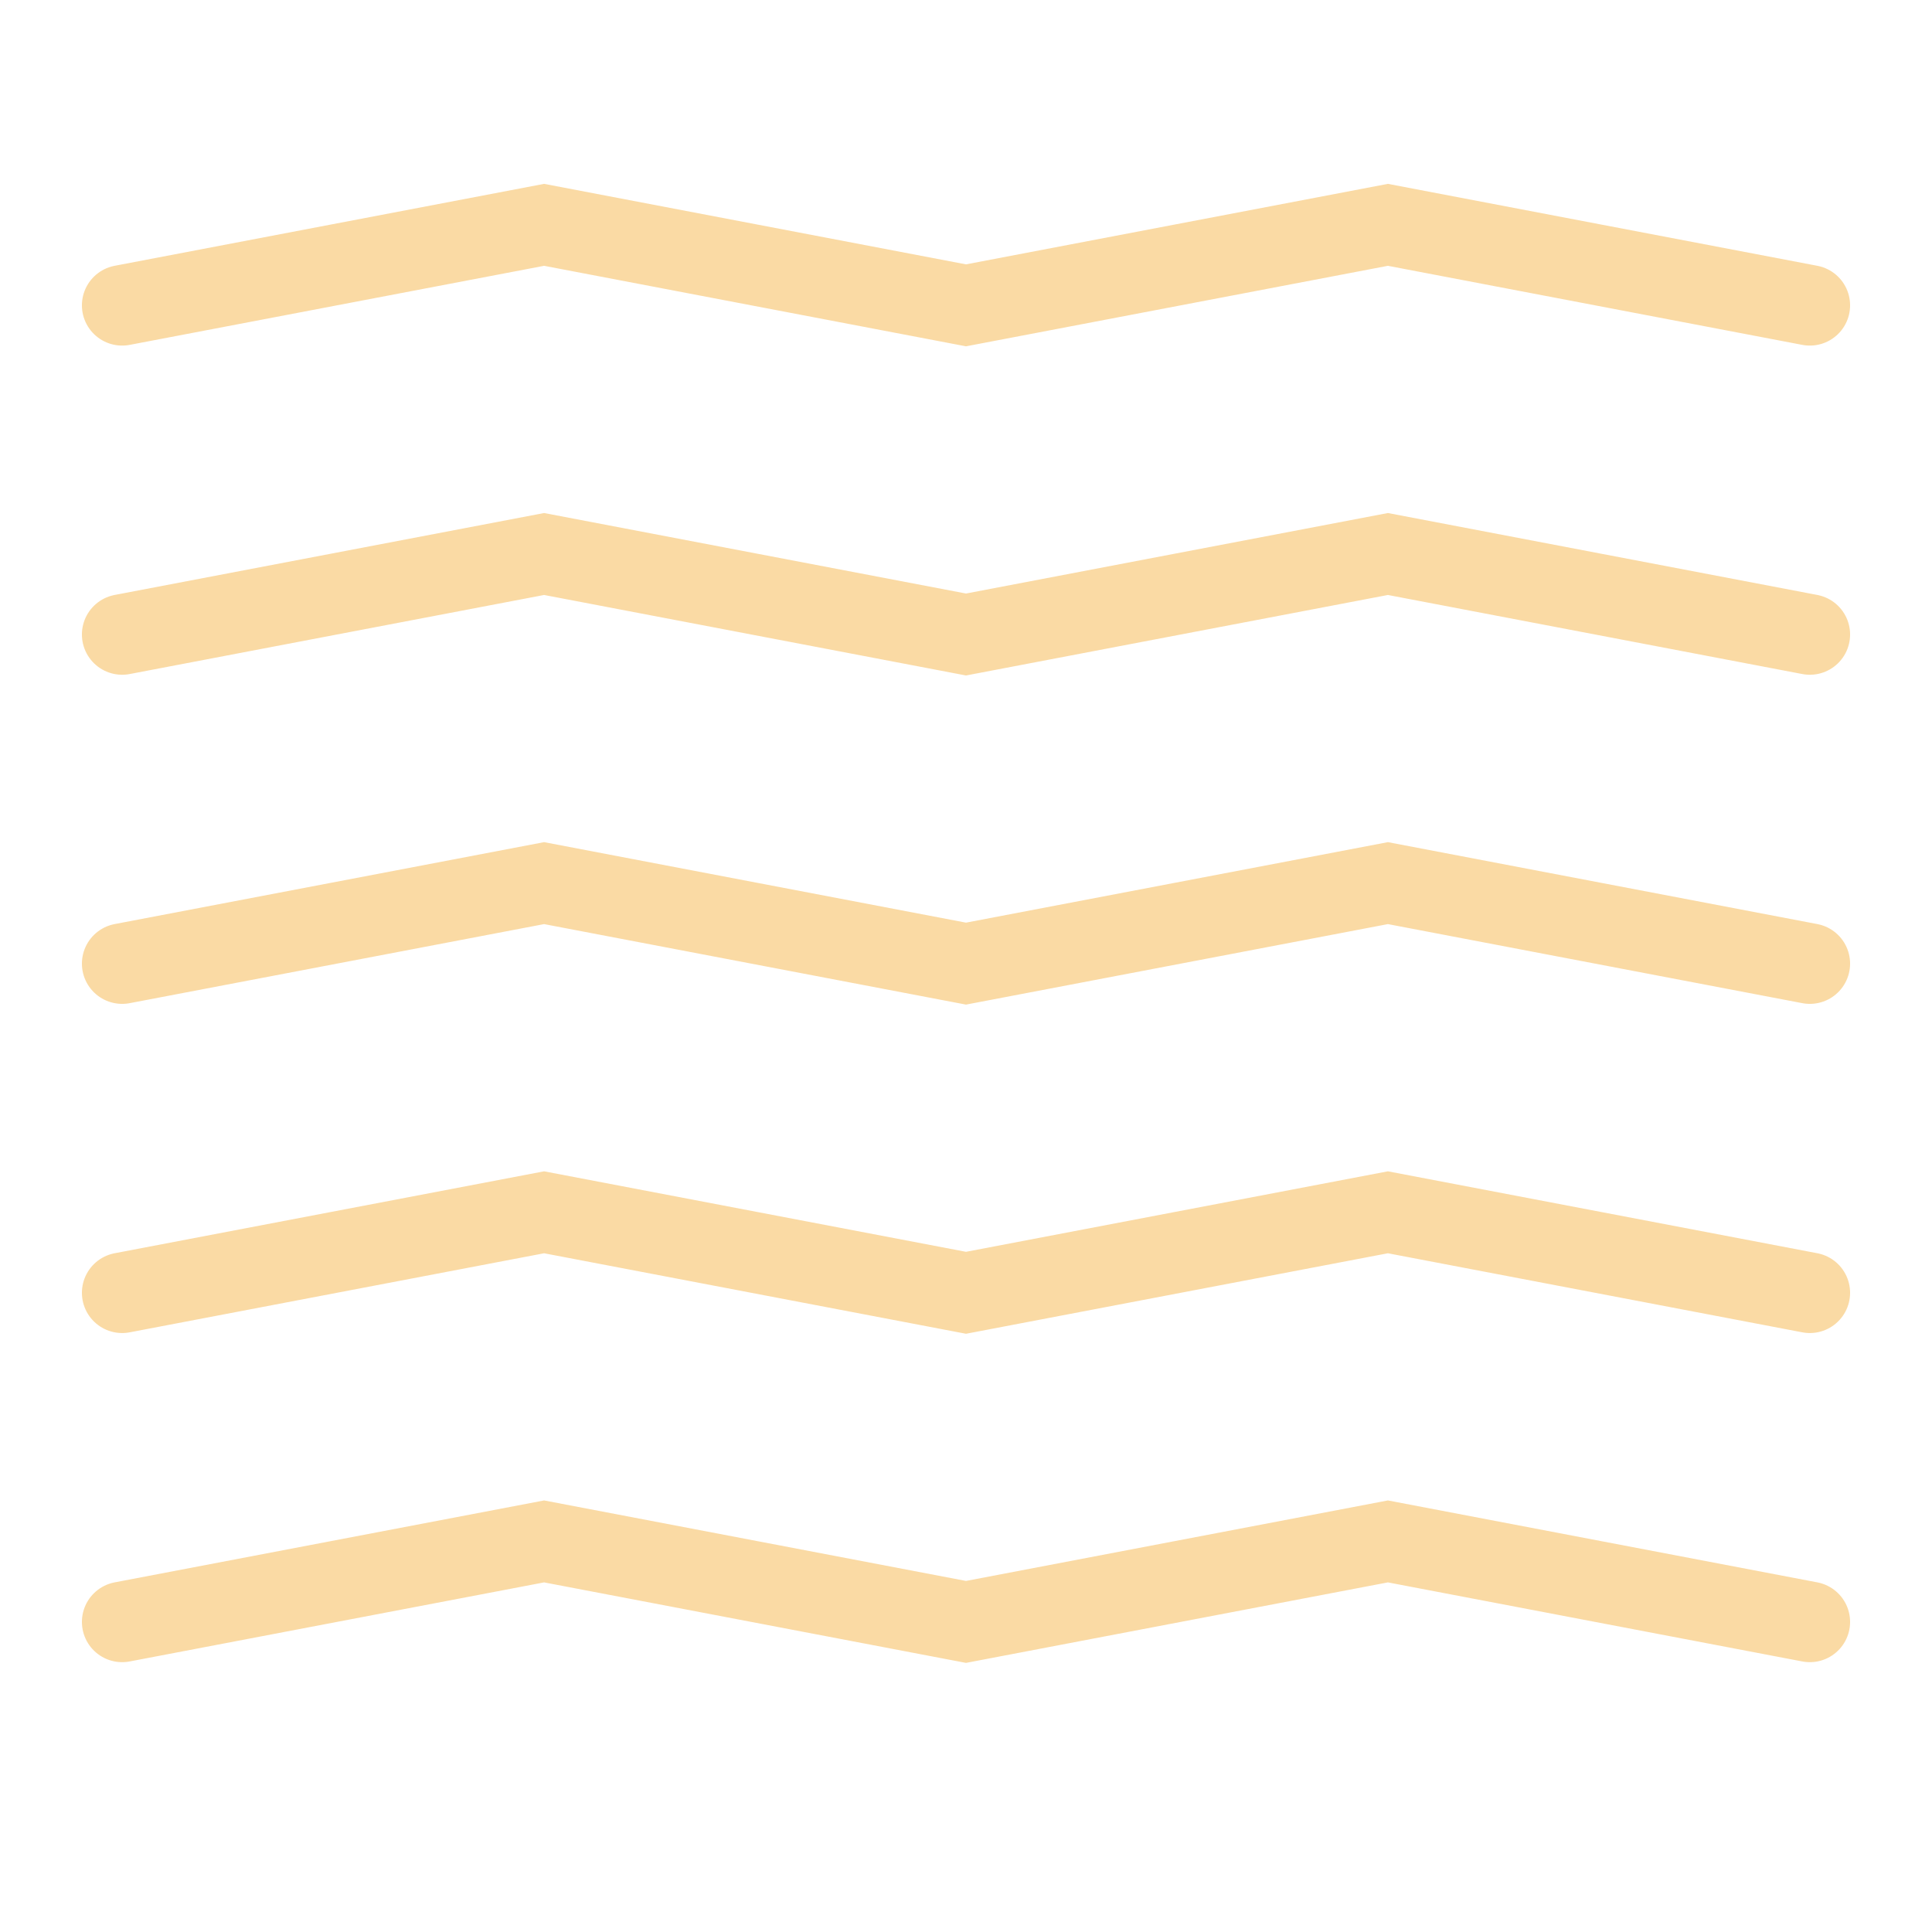 <?xml version="1.0" encoding="UTF-8" standalone="no"?>
<!-- Created with Inkscape (http://www.inkscape.org/) -->

<svg
   xmlns:dc="http://purl.org/dc/elements/1.1/"
   xmlns:cc="http://creativecommons.org/ns#"
   xmlns:rdf="http://www.w3.org/1999/02/22-rdf-syntax-ns#"
   xmlns:svg="http://www.w3.org/2000/svg"
   xmlns="http://www.w3.org/2000/svg"
   xmlns:xlink="http://www.w3.org/1999/xlink"
   xmlns:sodipodi="http://sodipodi.sourceforge.net/DTD/sodipodi-0.dtd"
   xmlns:inkscape="http://www.inkscape.org/namespaces/inkscape"
   width="48"
   height="48"
   id="svg3103"
   version="1.1"
   inkscape:version="0.48.4 r9939"
   sodipodi:docname="mist.svg">
  <defs
     id="defs3105" />
  <sodipodi:namedview
     id="base"
     pagecolor="#ffffff"
     bordercolor="#666666"
     borderopacity="1.0"
     inkscape:pageopacity="0.0"
     inkscape:pageshadow="2"
     inkscape:zoom="7.9180417"
     inkscape:cx="18.806682"
     inkscape:cy="24.59408"
     inkscape:current-layer="layer1"
     showgrid="true"
     inkscape:grid-bbox="true"
     inkscape:document-units="px"
     inkscape:window-width="1020"
     inkscape:window-height="604"
     inkscape:window-x="553"
     inkscape:window-y="170"
     inkscape:window-maximized="0" />
  <g
     id="layer1"
     inkscape:label="Layer 1"
     inkscape:groupmode="layer"
     transform="translate(0,16)">
    <path
       style="fill:none;stroke:#fadaa4;stroke-width:2;stroke-linecap:round;stroke-linejoin:miter;stroke-miterlimit:4;stroke-opacity:1;stroke-dasharray:none"
       d="M 3.035,-8.414 13.518,-10.414 24,-8.414 34.482,-10.414 44.965,-8.414"
       id="path2992"
       inkscape:connector-curvature="0"
       sodipodi:nodetypes="ccccc" />
    <use
       x="0"
       y="0"
       xlink:href="#path2992"
       id="use3954"
       transform="translate(-2e-7,16.355)"
       width="48"
       height="48" />
    <use
       x="0"
       y="0"
       xlink:href="#path2992"
       id="use3958"
       transform="translate(-2e-7,8.178)"
       width="48"
       height="48" />
    <use
       x="0"
       y="0"
       xlink:href="#path2992"
       id="use3962"
       transform="translate(-2e-7,24.533)"
       width="48"
       height="48" />
    <use
       x="0"
       y="0"
       xlink:href="#path2992"
       id="use3964"
       transform="translate(-2e-7,32.71)"
       width="48"
       height="48" />
  </g>
</svg>
